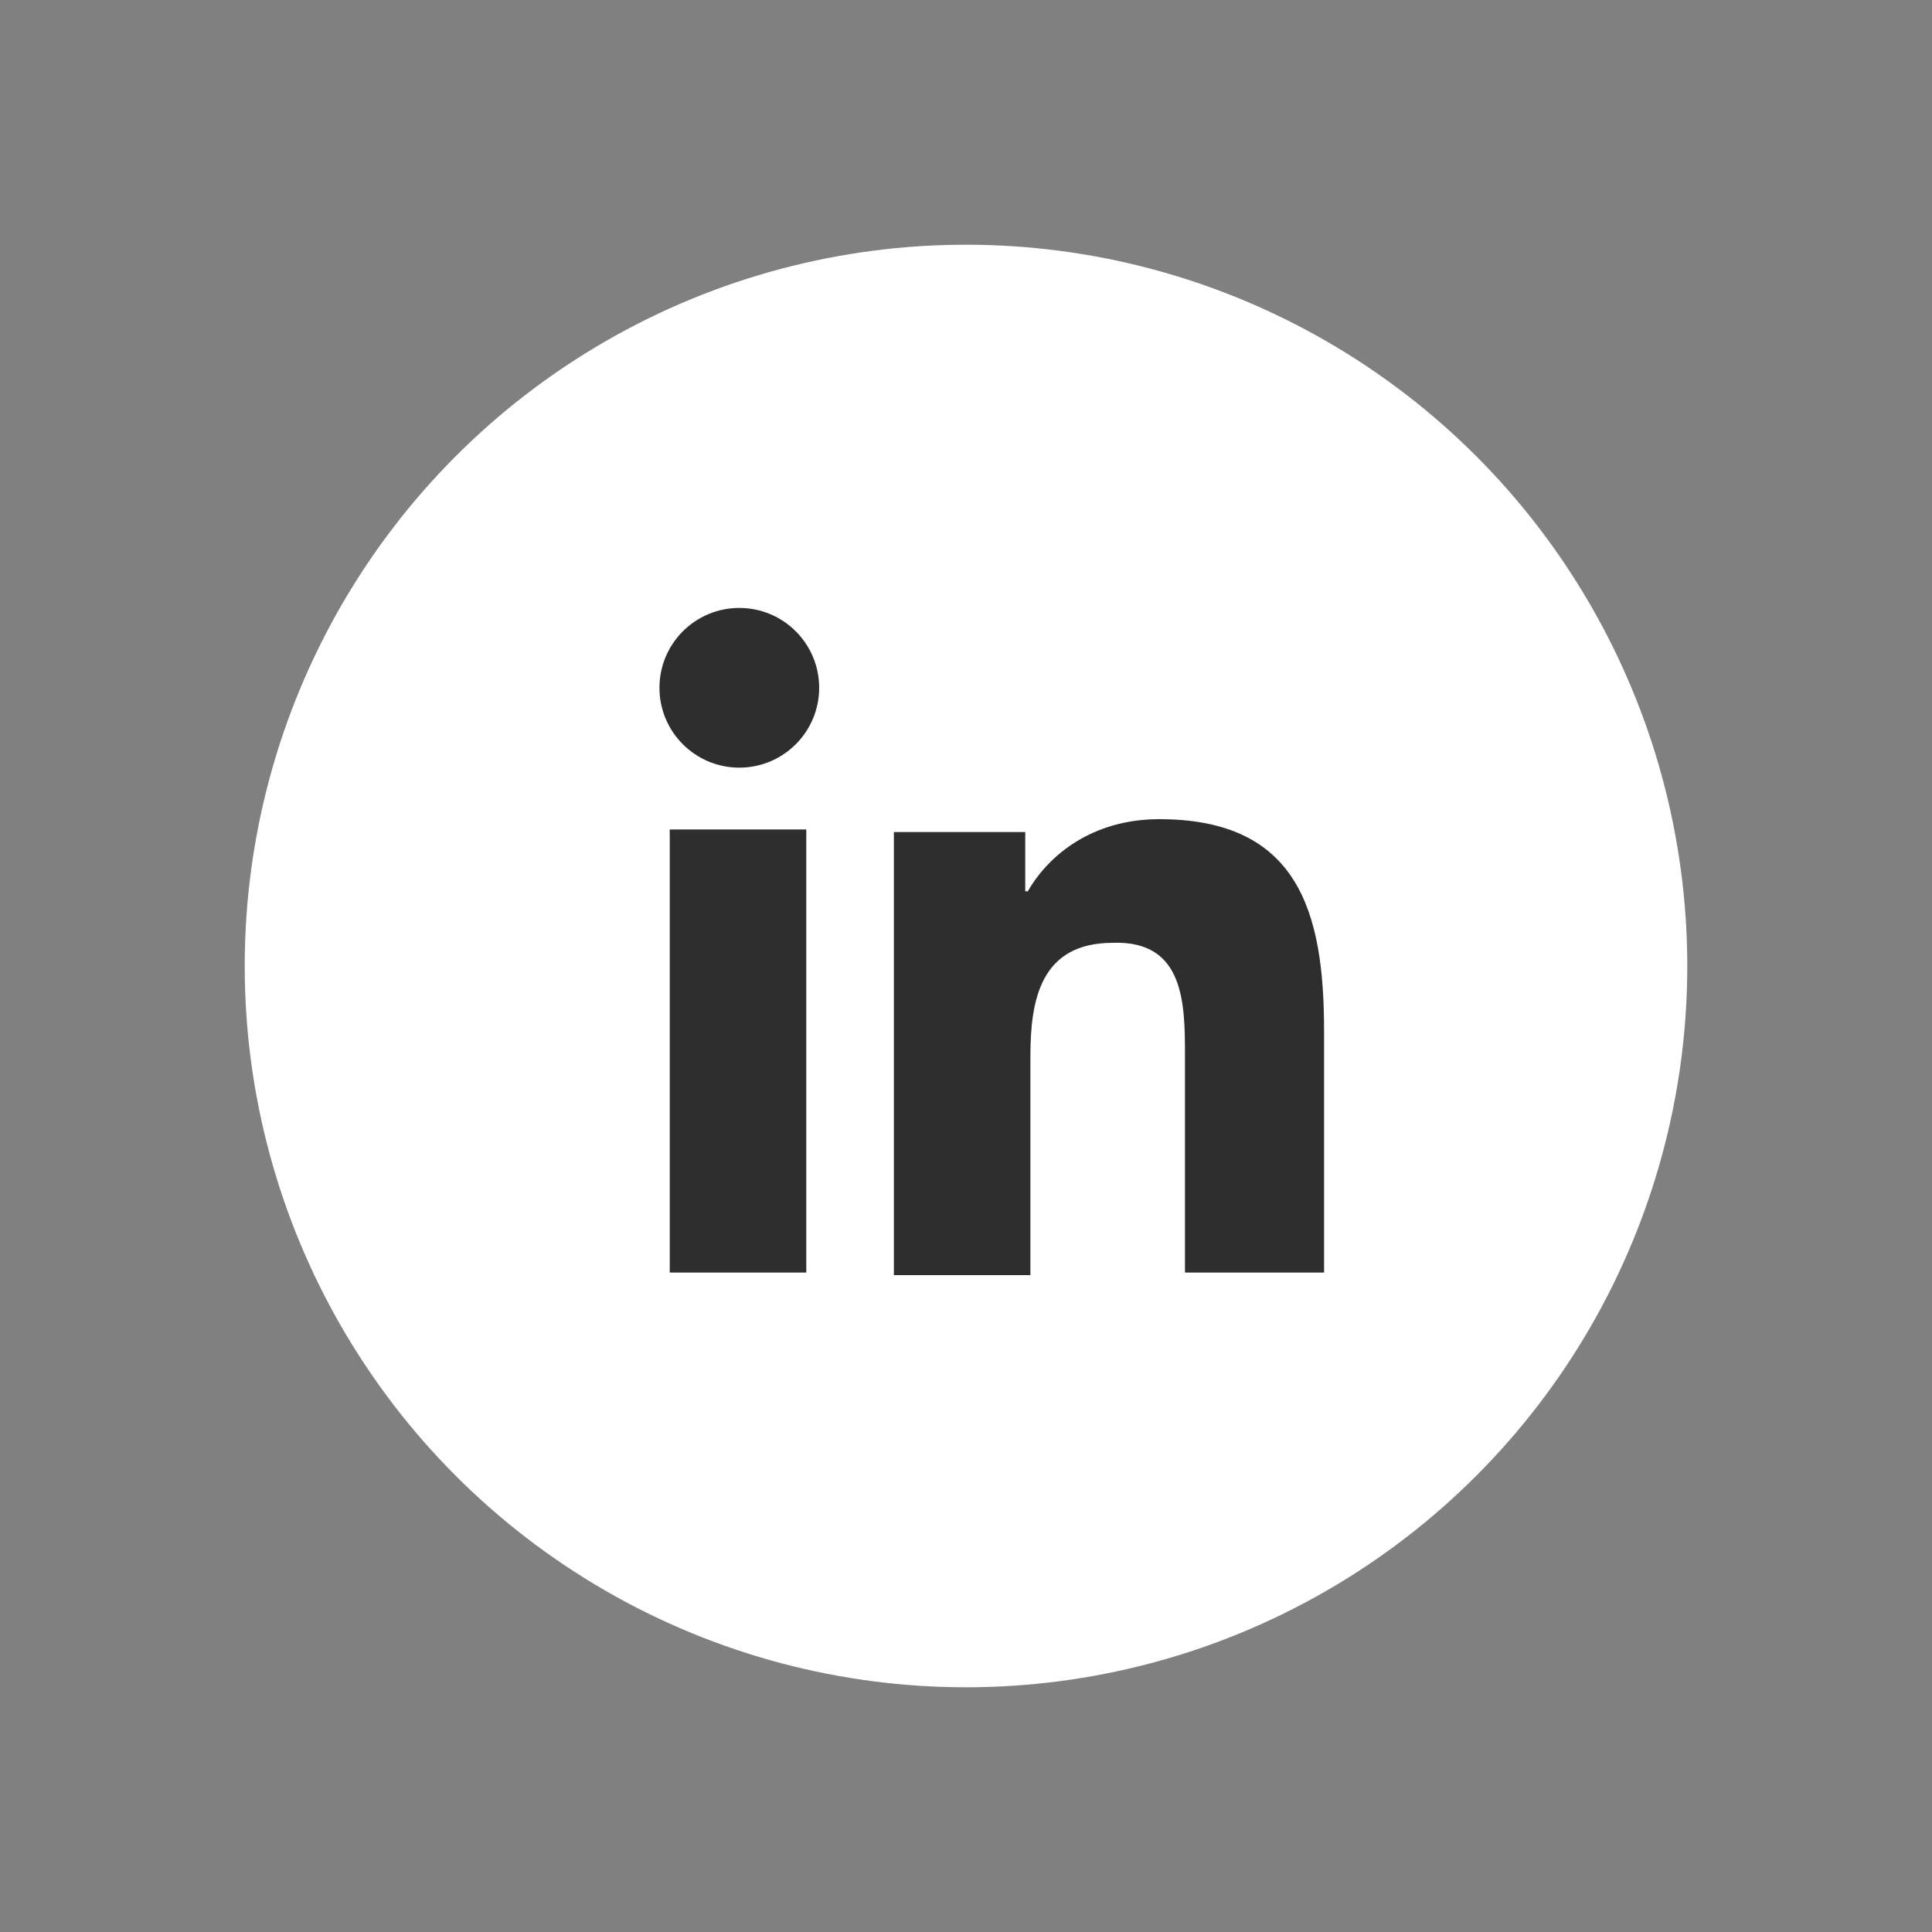 <?xml version="1.0" encoding="utf-8"?>
<!-- Generator: Adobe Illustrator 19.2.0, SVG Export Plug-In . SVG Version: 6.00 Build 0)  -->
<svg version="1.1" id="Layer_1" xmlns="http://www.w3.org/2000/svg" xmlns:xlink="http://www.w3.org/1999/xlink" x="0px" y="0px"
	 viewBox="0 0 75 75" style="enable-background:new 0 0 75 75;" xml:space="preserve">
<rect x="0" y="0" width="75" height="75" fill="#808080" stroke="none"/>
<style type="text/css">
	.st0{fill:#FFFFFF;}
	.st1{fill:#2E2E2E;}
</style>
<circle class="st0" cx="37.5" cy="37.5" r="28"/>
<g>
	<rect x="26" y="32.2" class="st1" width="5.3" height="17.2"/>
	<path class="st1" d="M51.4,49.4v-9.4c0-4.6-1-8.2-6.4-8.2c-2.6,0-4.3,1.4-5.1,2.8h-0.1v-2.3h-5.1v17.2h5.3v-8.5
		c0-2.2,0.4-4.4,3.2-4.4C46,36.5,46,39,46,41v8.4H51.4z"/>
	<circle class="st1" cx="28.7" cy="26.7" r="3.1"/>
</g>
</svg>
